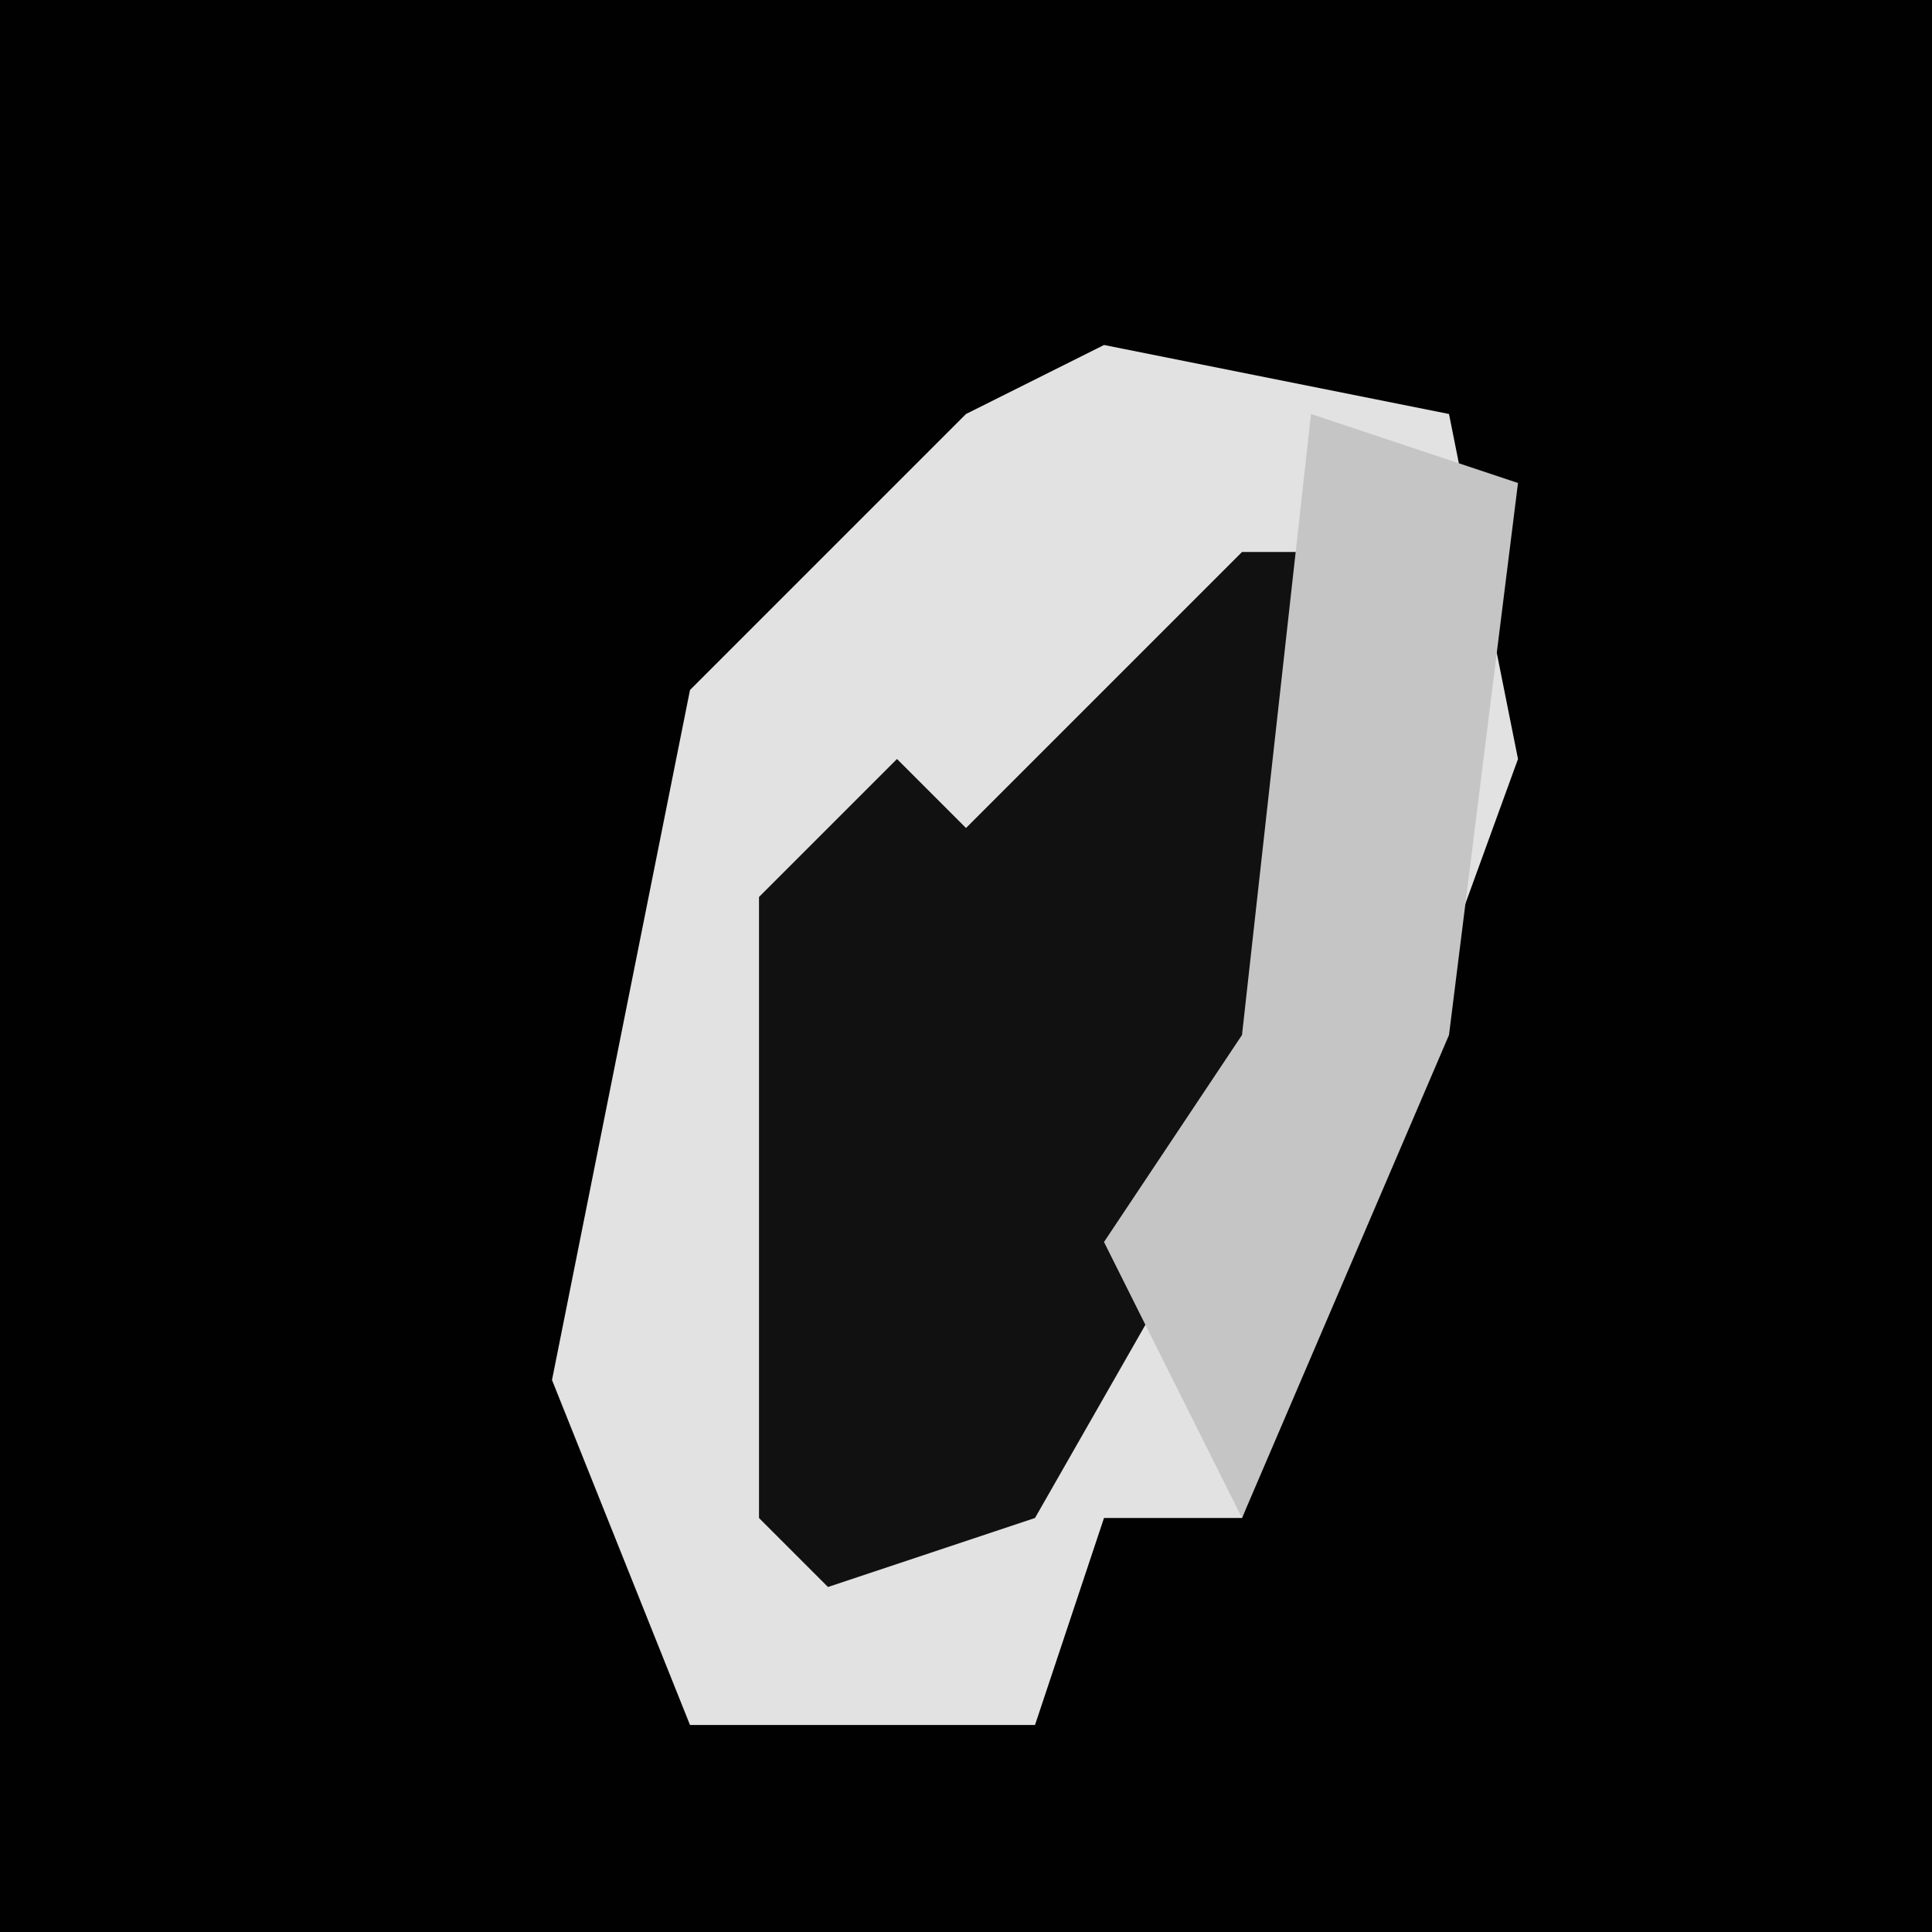 <?xml version="1.0" encoding="UTF-8"?>
<svg version="1.1" xmlns="http://www.w3.org/2000/svg" width="28" height="28">
<path d="M0,0 L28,0 L28,28 L0,28 Z " fill="#010101" transform="translate(0,0)"/>
<path d="M0,0 L5,1 L6,6 L2,17 L0,17 L-1,20 L-6,20 L-8,15 L-6,5 L-2,1 Z " fill="#E2E2E2" transform="translate(16,5)"/>
<path d="M0,0 L1,0 L1,7 L-3,14 L-6,15 L-7,14 L-7,5 L-5,3 L-4,4 Z " fill="#111111" transform="translate(18,8)"/>
<path d="M0,0 L3,1 L2,9 L-1,16 L-3,12 L-1,9 Z " fill="#C5C5C5" transform="translate(19,6)"/>
</svg>
